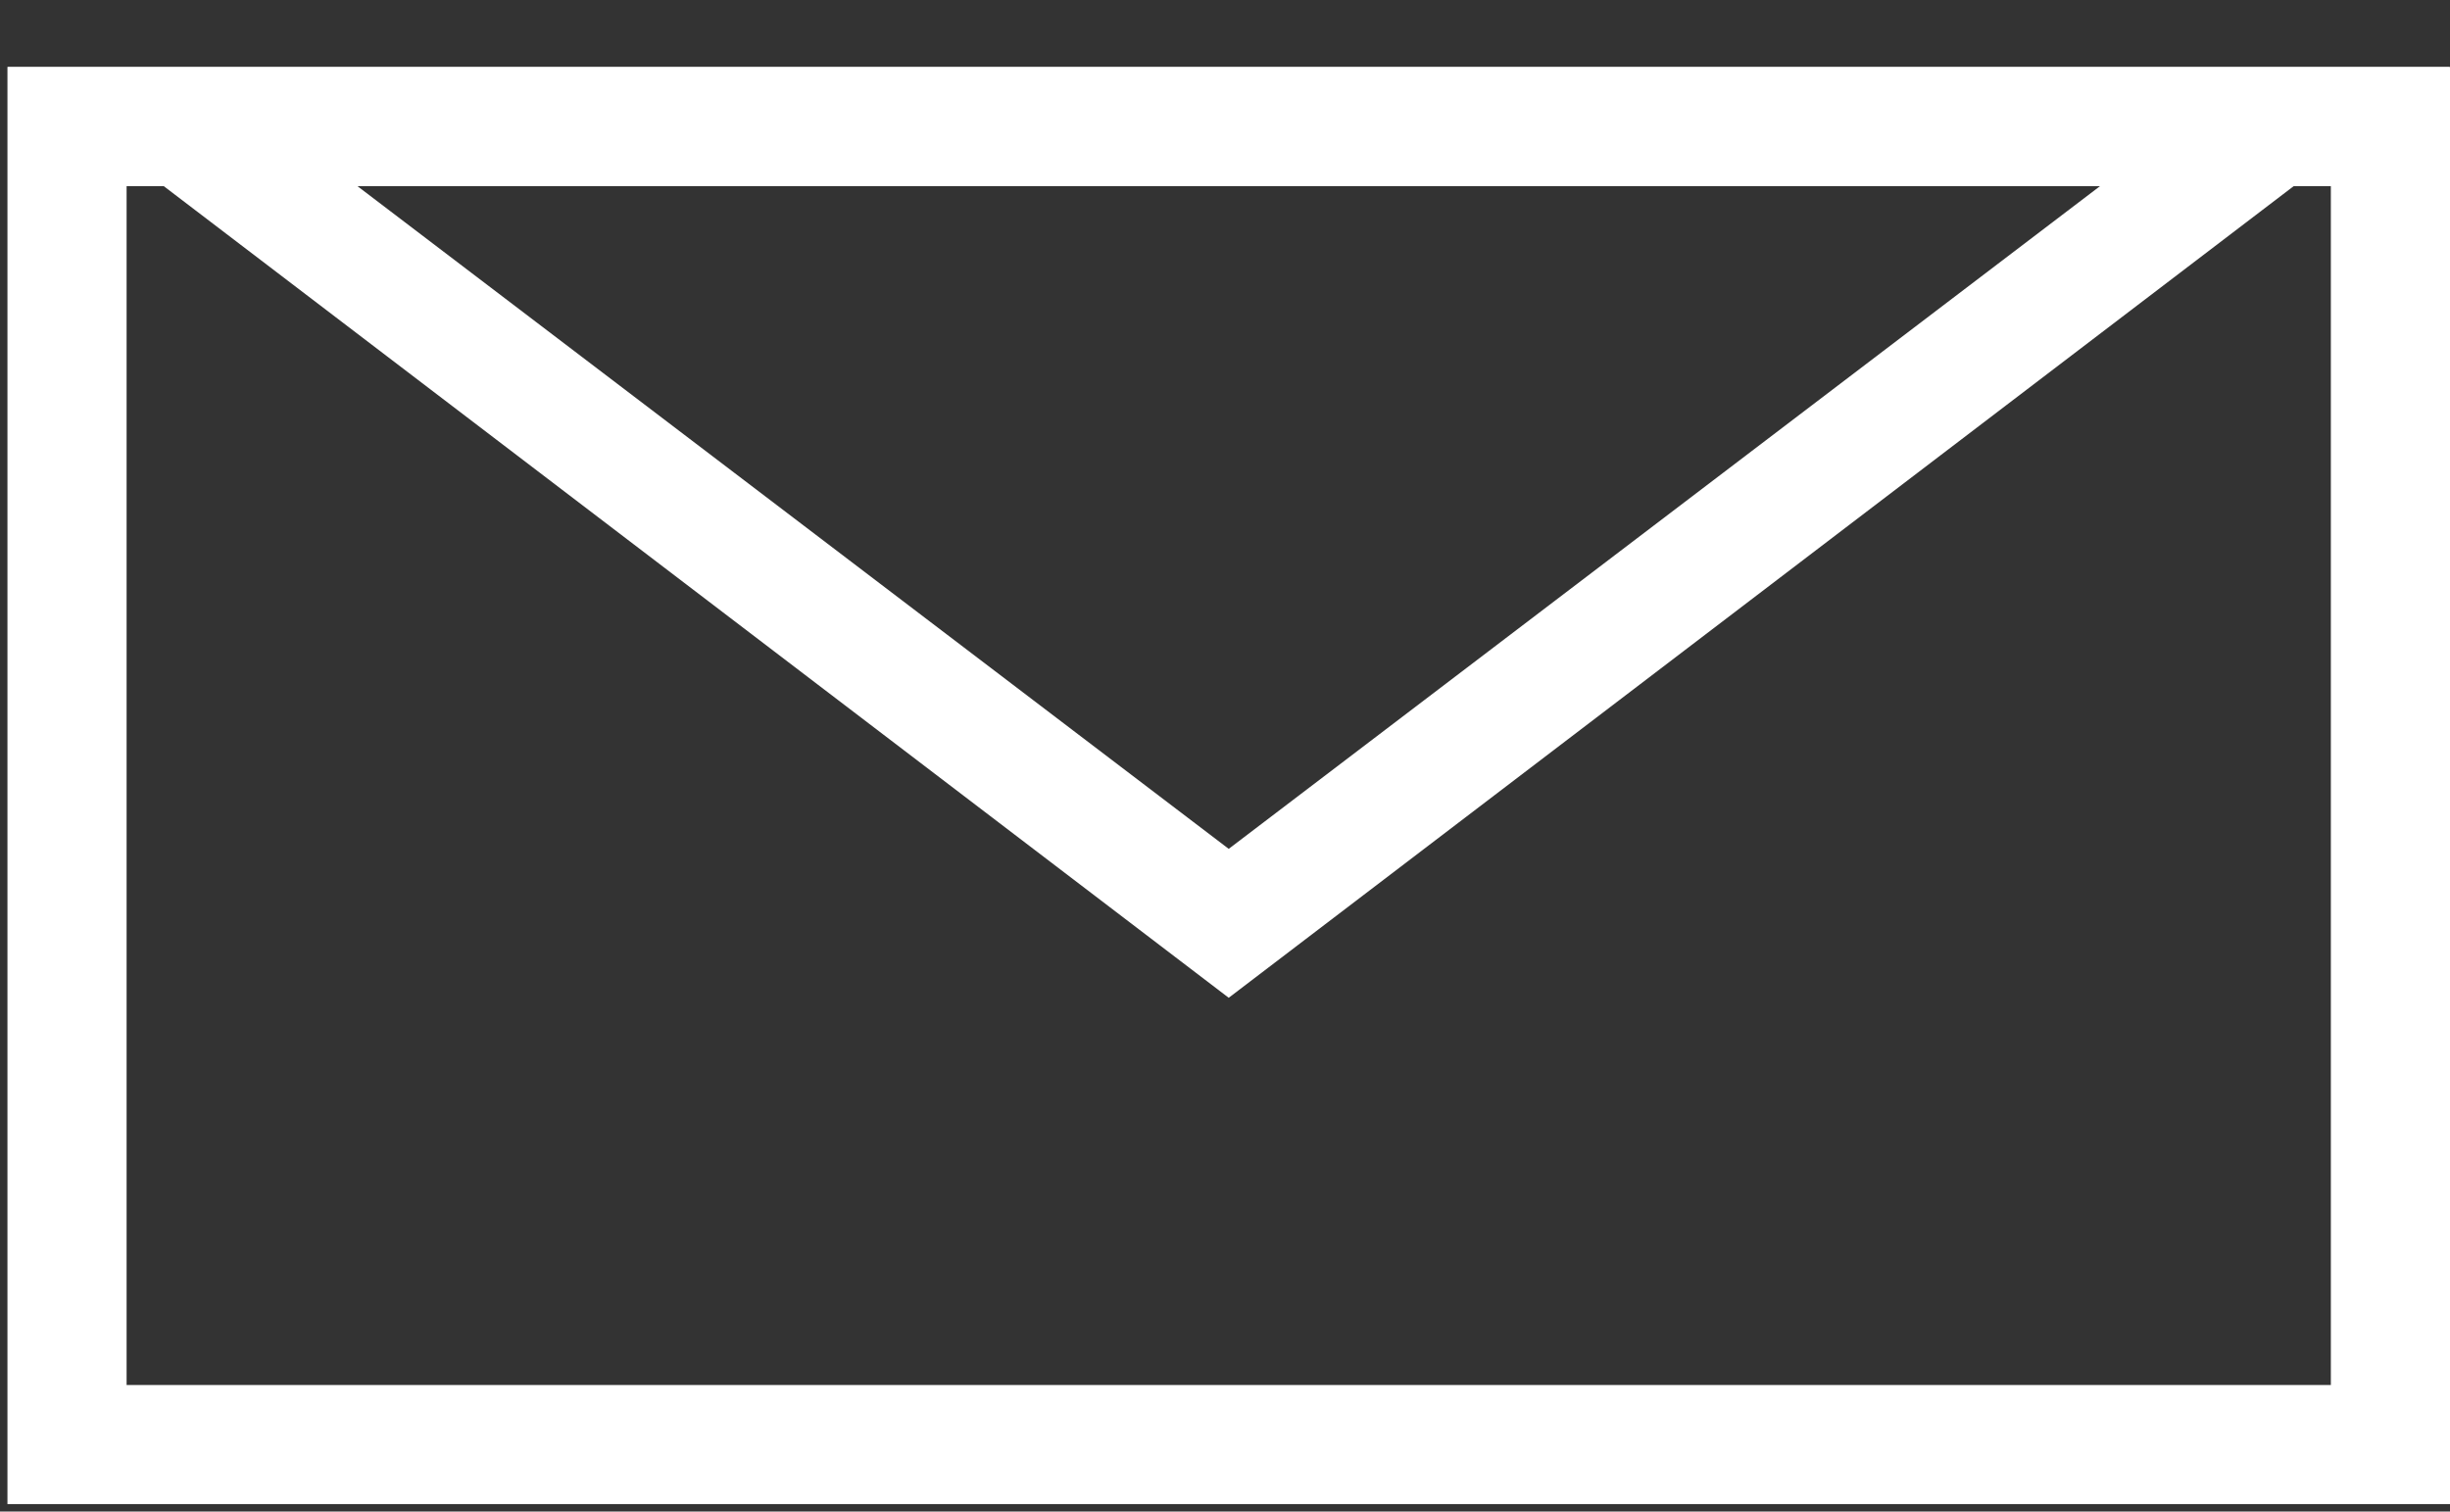 <?xml version="1.0" encoding="utf-8"?>
<!-- Generator: Adobe Illustrator 22.0.1, SVG Export Plug-In . SVG Version: 6.00 Build 0)  -->
<svg version="1.1" id="Layer_1" xmlns="http://www.w3.org/2000/svg" xmlns:xlink="http://www.w3.org/1999/xlink" x="0px" y="0px"
	 viewBox="0 0 32.9 20.3" style="enable-background:new 0 0 32.9 20.3;" xml:space="preserve">
<rect x="0" y="0" width="32.9" height="20.3" fill="#333333" stroke="none"/>
<style type="text/css">
	.st0{fill:none;}
	.st1{fill:#FFFFFF;}
</style>
<g>
	<rect x="0.9" y="1.7" class="st0" width="31.2" height="17.7"/>
	<path class="st1" d="M31.3,2.5v16.1H1.7V2.5H31.3 M32.9,0.9H0.1v19.3h32.8L32.9,0.9L32.9,0.9z"/>
</g>
<g>
	<polygon class="st0" points="2.4,1.7 30.5,1.7 16.5,12.4 	"/>
	<path class="st1" d="M28.2,2.5l-11.7,8.9L4.8,2.5H28.2 M32.9,0.9H0.1l16.4,12.5L32.9,0.9L32.9,0.9z"/>
</g>
</svg>
